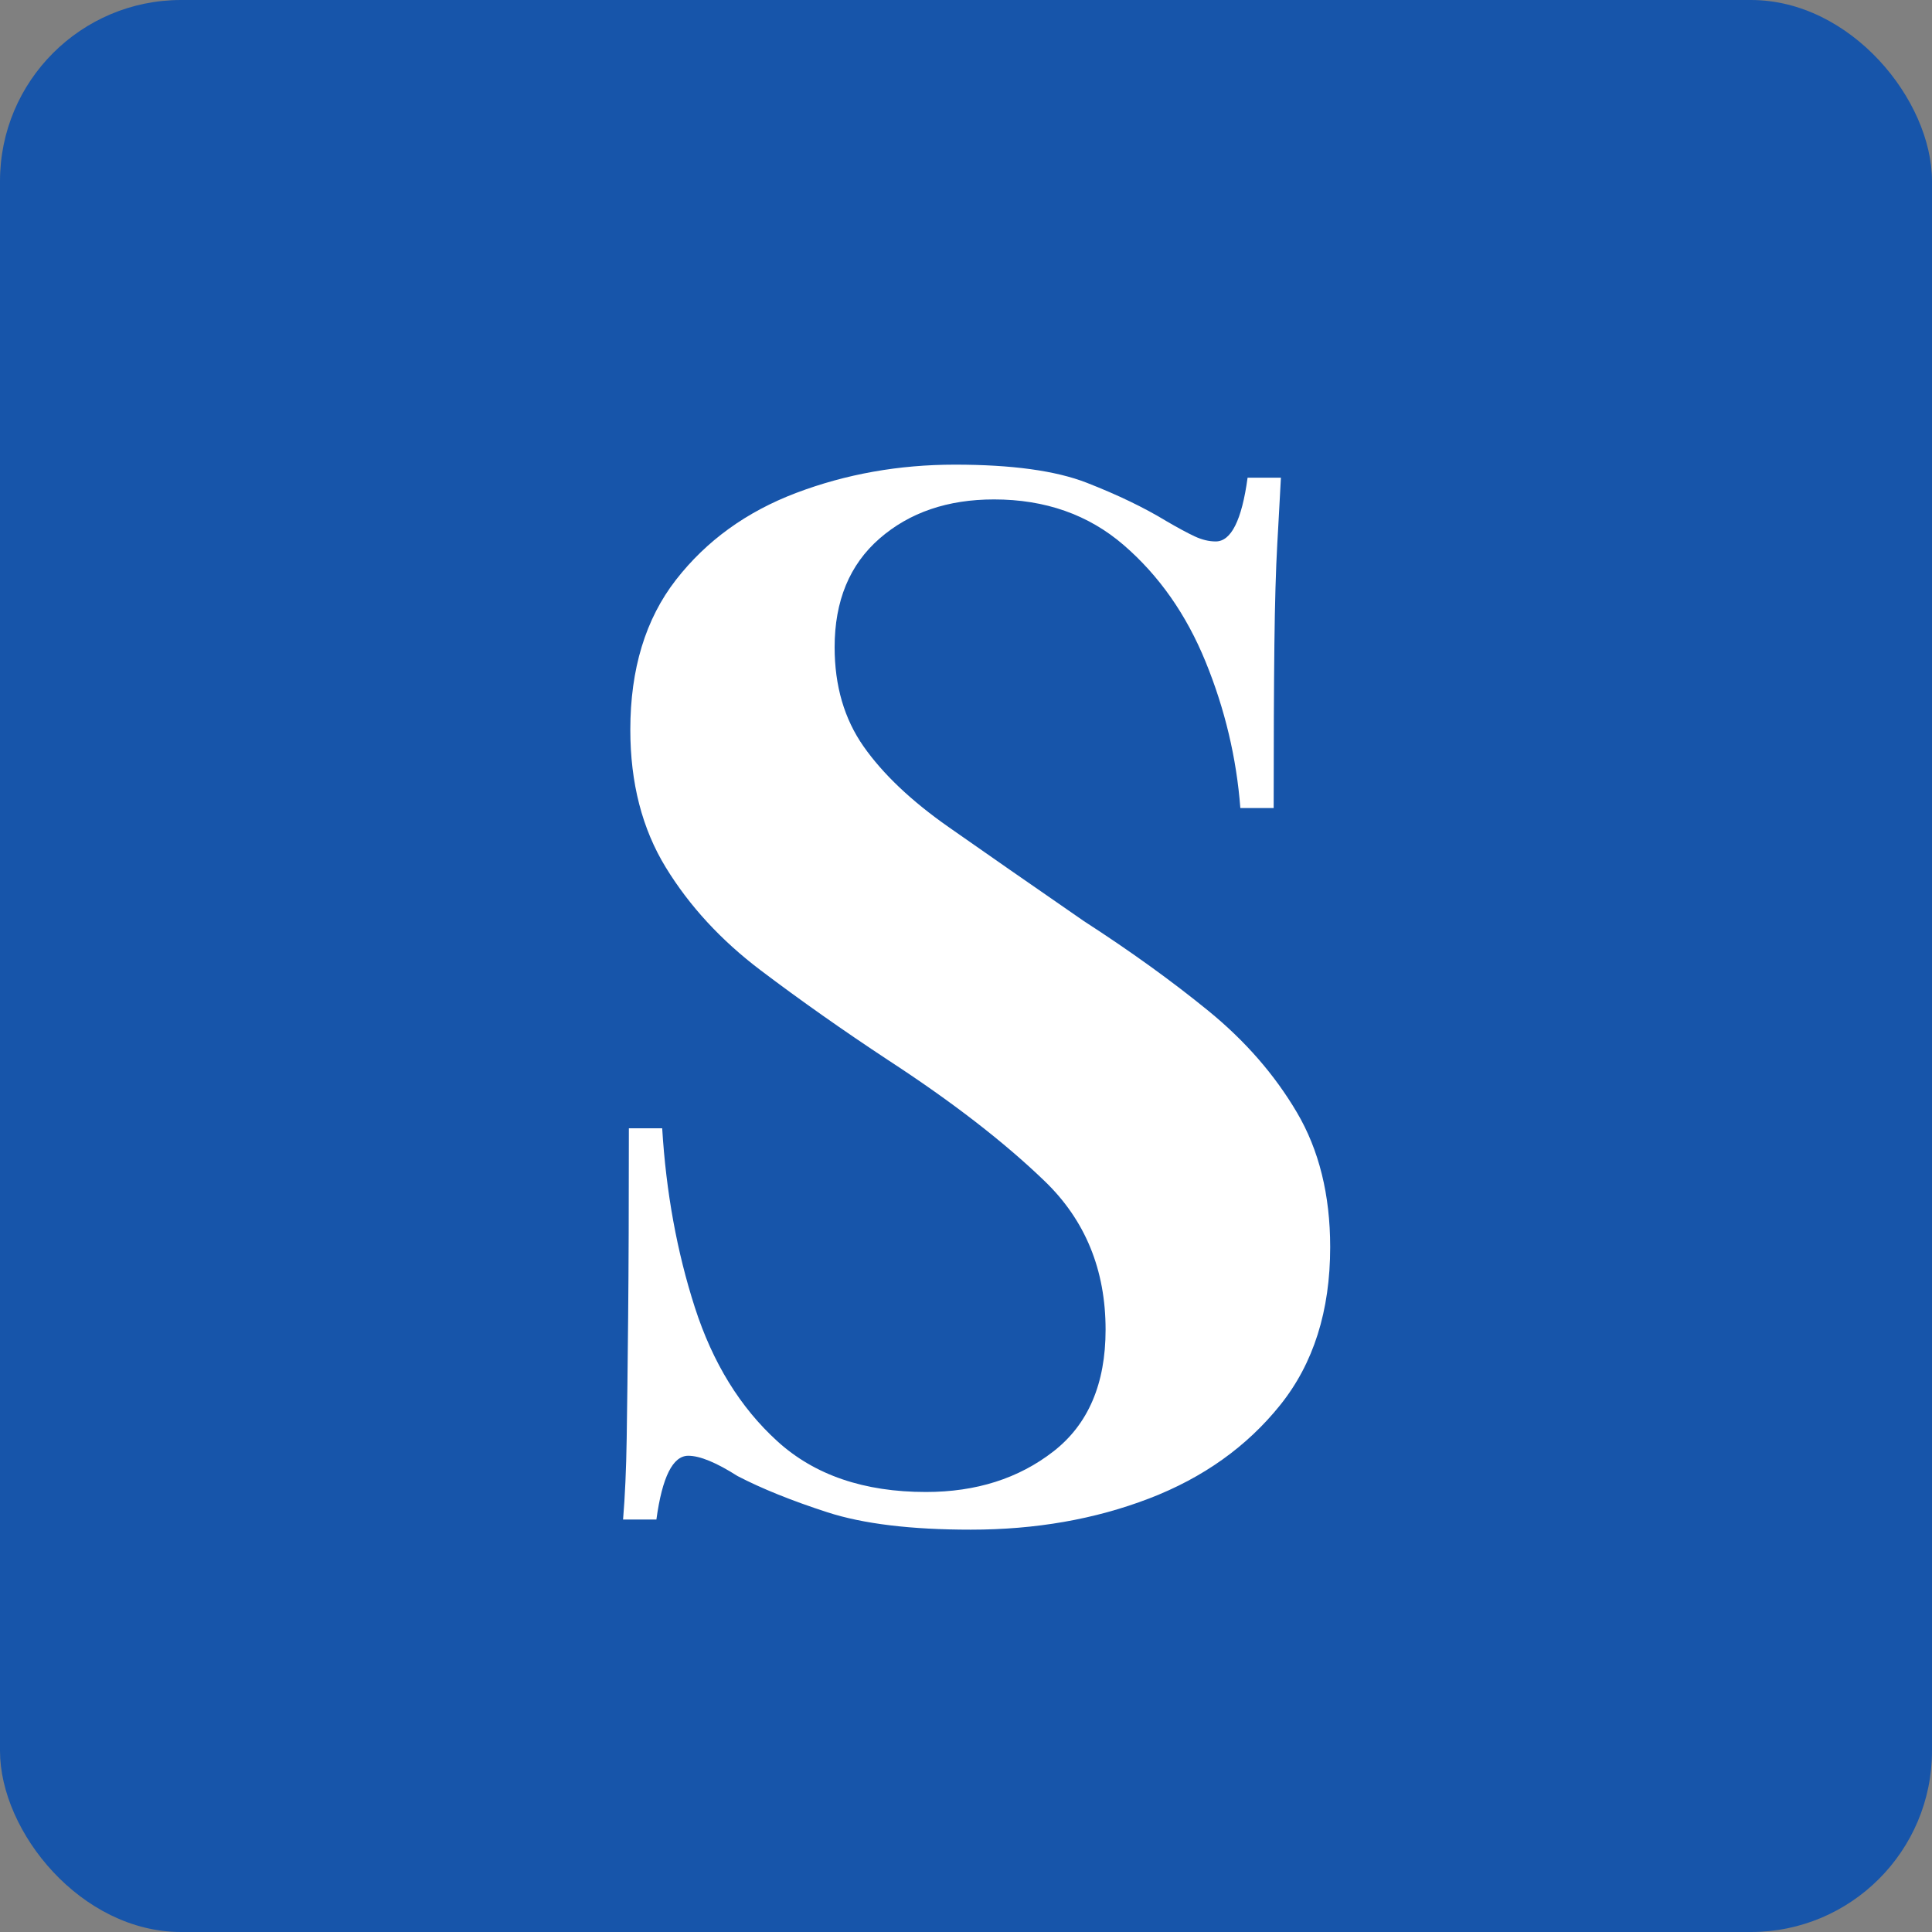 <?xml version="1.0" encoding="UTF-8"?>
<svg width="32px" height="32px" viewBox="0 0 32 32" version="1.1" xmlns="http://www.w3.org/2000/svg" xmlns:xlink="http://www.w3.org/1999/xlink">
    <rect x="0" y="0" width="32" height="32" fill="#808080" stroke="none"/>
    <title>Group</title>
    <g id="Page-1" stroke="none" stroke-width="1" fill="none" fill-rule="evenodd">
        <g id="Group">
            <rect id="Rectangle" fill="#1755AA" x="0" y="0" width="32" height="32" rx="3"></rect>
            <path d="M16.08,25.336 C17.152,25.336 18.136,25.164 19.032,24.82 C19.928,24.476 20.652,23.96 21.204,23.272 C21.756,22.584 22.032,21.712 22.032,20.656 C22.032,19.792 21.848,19.048 21.48,18.424 C21.112,17.8 20.624,17.24 20.016,16.744 C19.408,16.248 18.72,15.752 17.952,15.256 C17.072,14.648 16.324,14.128 15.708,13.696 C15.092,13.264 14.624,12.82 14.304,12.364 C13.984,11.908 13.824,11.36 13.824,10.72 C13.824,9.952 14.072,9.352 14.568,8.92 C15.064,8.488 15.696,8.272 16.464,8.272 C17.312,8.272 18.028,8.524 18.612,9.028 C19.196,9.532 19.648,10.176 19.968,10.96 C20.288,11.744 20.48,12.552 20.544,13.384 L20.544,13.384 L21.096,13.384 C21.096,12.264 21.1,11.36 21.108,10.672 C21.116,9.984 21.132,9.428 21.156,9.004 L21.17,8.757 C21.188,8.437 21.203,8.155 21.216,7.912 L21.216,7.912 L20.664,7.912 C20.568,8.616 20.392,8.968 20.136,8.968 C20.024,8.968 19.908,8.94 19.788,8.884 C19.668,8.828 19.512,8.744 19.32,8.632 C18.952,8.408 18.512,8.196 18,7.996 C17.488,7.796 16.76,7.696 15.816,7.696 C14.888,7.696 14.012,7.852 13.188,8.164 C12.364,8.476 11.7,8.956 11.196,9.604 C10.692,10.252 10.44,11.08 10.44,12.088 C10.44,12.968 10.636,13.728 11.028,14.368 C11.42,15.008 11.944,15.576 12.6,16.072 C13.256,16.568 13.96,17.064 14.712,17.56 C15.768,18.248 16.632,18.916 17.304,19.564 C17.976,20.212 18.312,21.032 18.312,22.024 C18.312,22.92 18.024,23.592 17.448,24.04 C16.872,24.488 16.168,24.712 15.336,24.712 C14.312,24.712 13.492,24.432 12.876,23.872 C12.26,23.312 11.804,22.572 11.508,21.652 C11.212,20.732 11.032,19.744 10.968,18.688 L10.968,18.688 L10.416,18.688 C10.416,19.952 10.412,20.996 10.404,21.82 C10.396,22.644 10.388,23.312 10.38,23.824 C10.372,24.336 10.352,24.784 10.32,25.168 L10.32,25.168 L10.872,25.168 C10.968,24.464 11.144,24.112 11.4,24.112 C11.592,24.112 11.864,24.224 12.216,24.448 C12.616,24.656 13.112,24.856 13.704,25.048 C14.296,25.24 15.088,25.336 16.08,25.336 Z" id="S" fill="#FFFFFF" fill-rule="nonzero"></path>
        </g>
    </g>
</svg>
